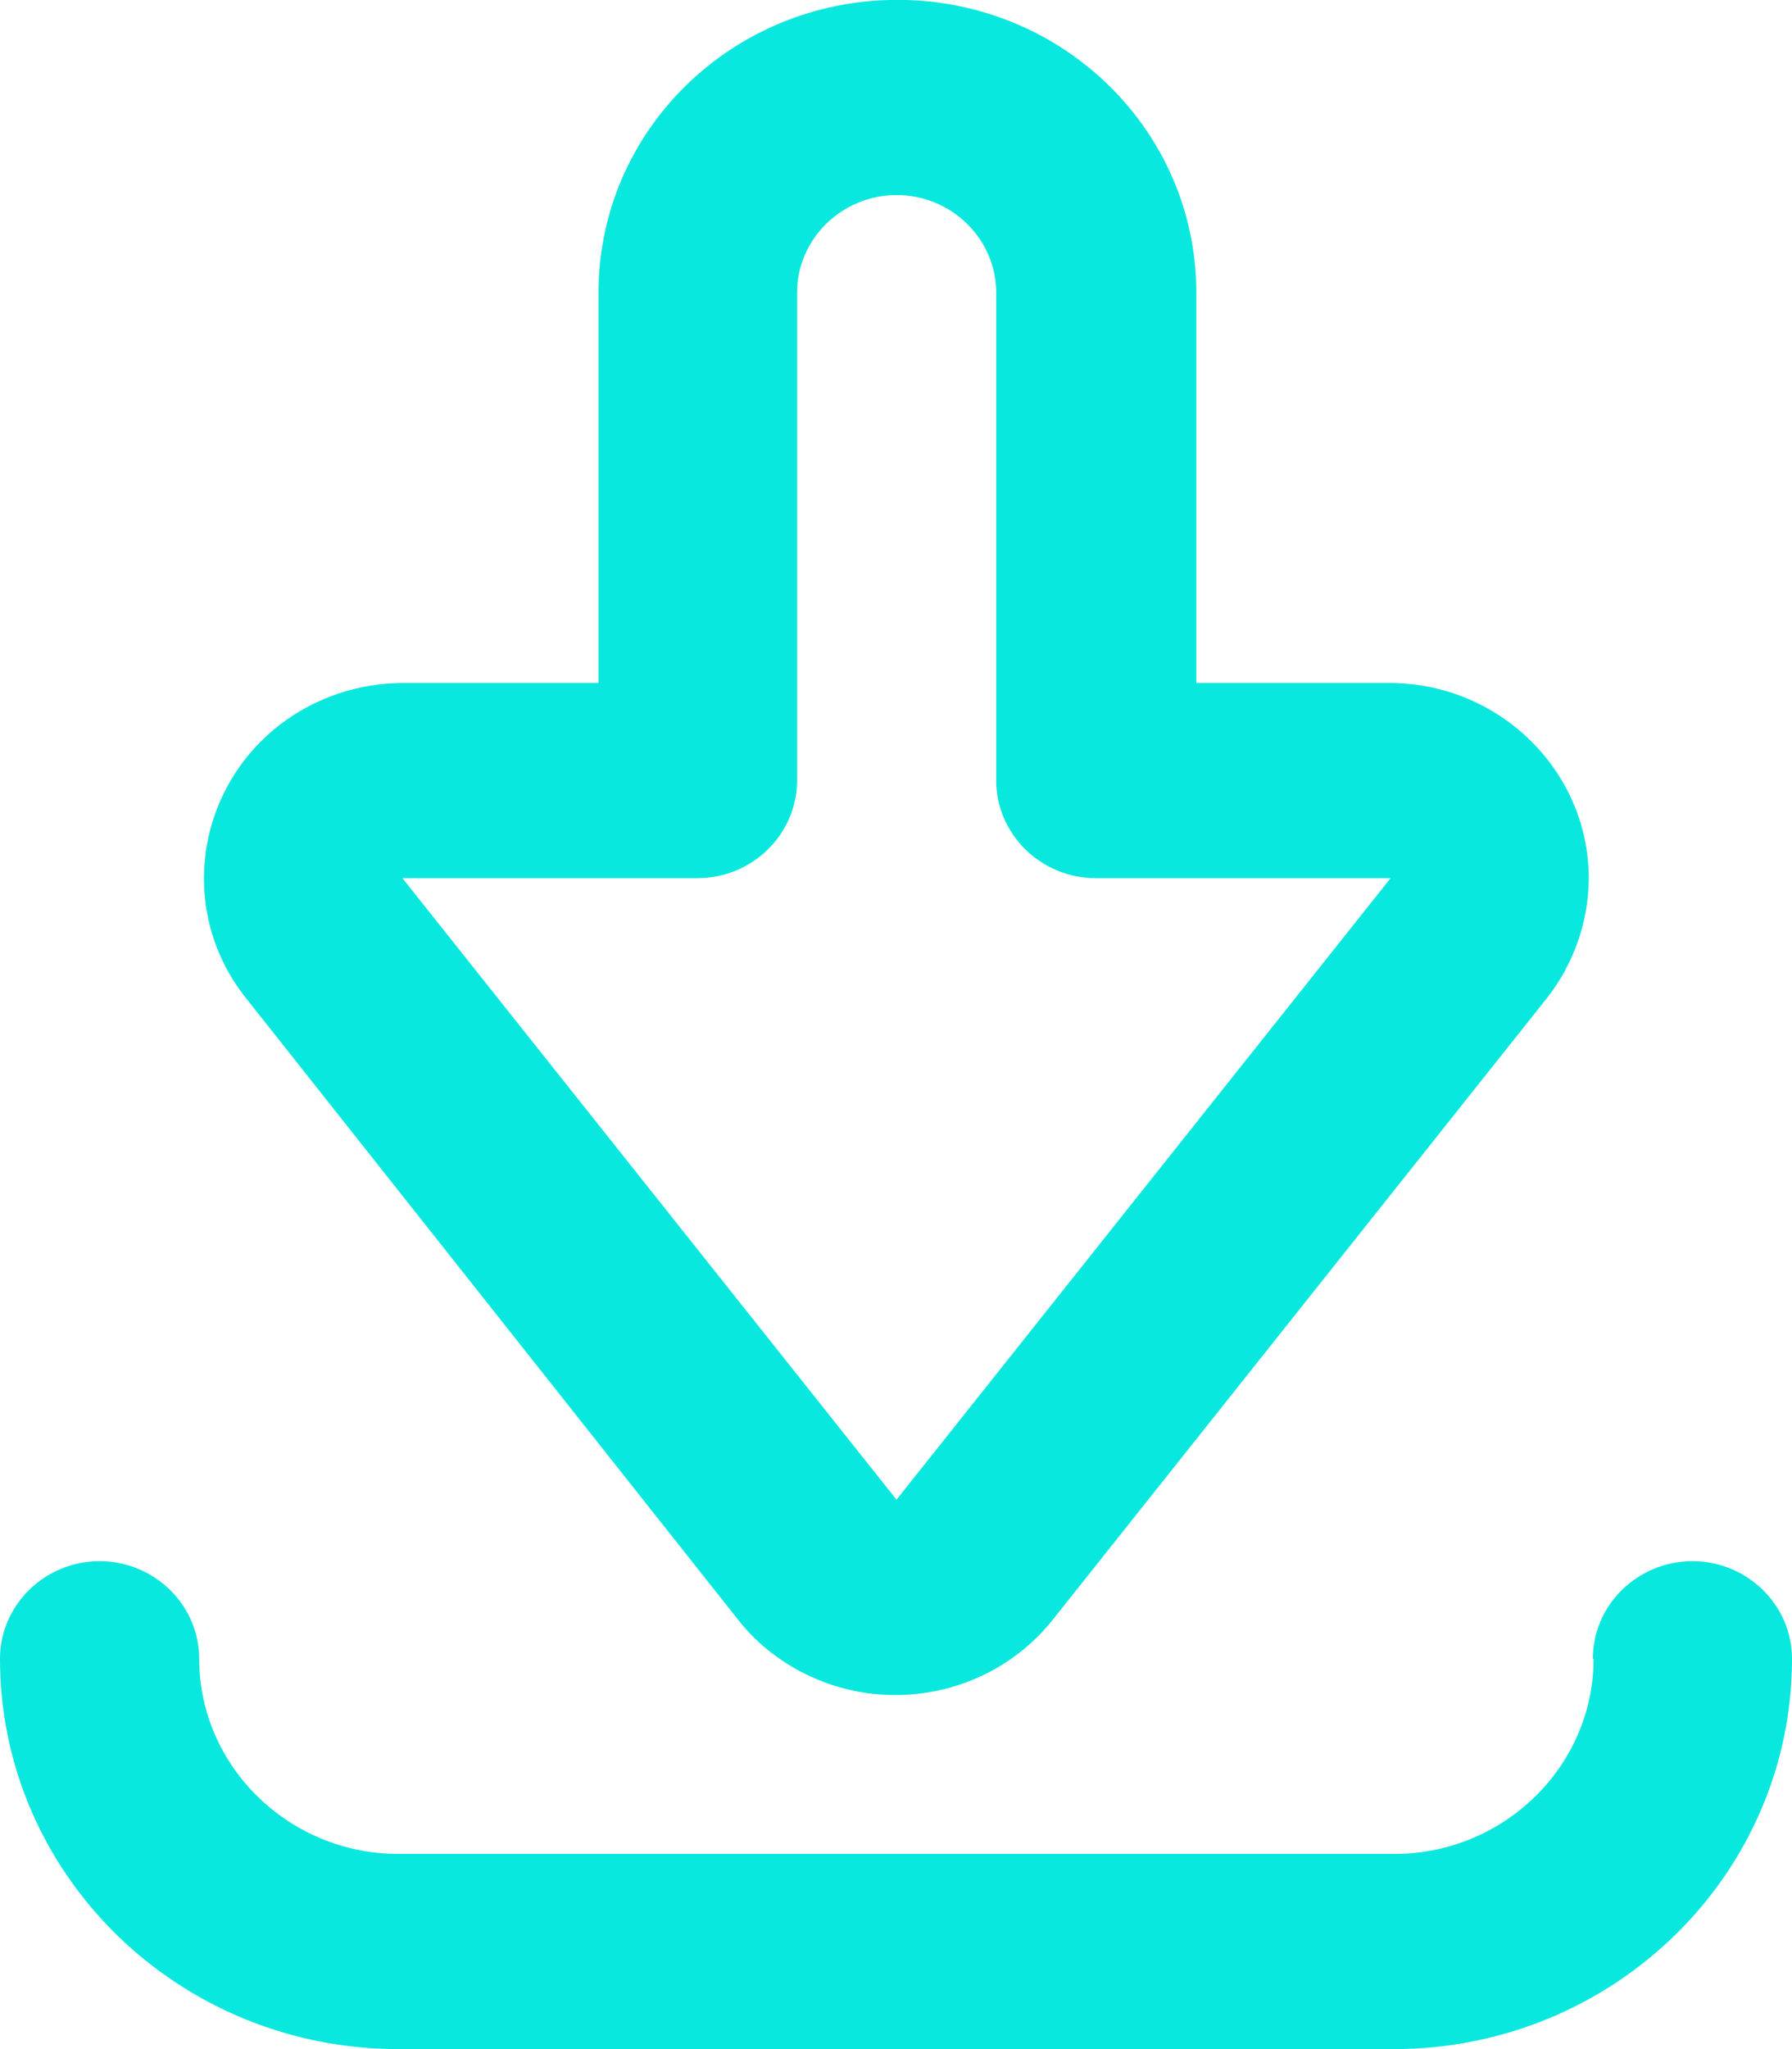 <svg fill="none" height="16" viewBox="0 0 14 16" width="14" xmlns="http://www.w3.org/2000/svg"><path d="m3.144 6.857 3.86 4.853 3.86-4.853h-2.303c-.428 0-.778-.343-.778-.762v-3.81c0-.419-.35-.762-.778-.762-.428 0-.778.343-.778.762v3.81c0 .419-.35.762-.778.762zm7.712-1.524c.856 0 1.556.686 1.556 1.524 0 .335-.117.67-.327.937l-3.86 4.853c-.529.663-1.502.785-2.187.267-.101-.076-.195-.168-.272-.267l-3.844-4.853c-.529-.663-.405-1.623.272-2.141.272-.206.607-.32.957-.32h1.525v-3.048c0-1.265 1.043-2.286 2.335-2.286s2.335 1.021 2.335 2.286v3.048h1.525zm1.588 7.619c0-.419.35-.762.778-.762s.778.343.778.762c0 1.684-1.393 3.048-3.113 3.048h-7.774c-1.72 0-3.113-1.364-3.113-3.048 0-.419.35-.762.778-.762.428 0 .778.343.778.762 0 .838.7 1.524 1.556 1.524h7.782c.856 0 1.556-.686 1.556-1.524z" fill="#08e8de"/></svg>